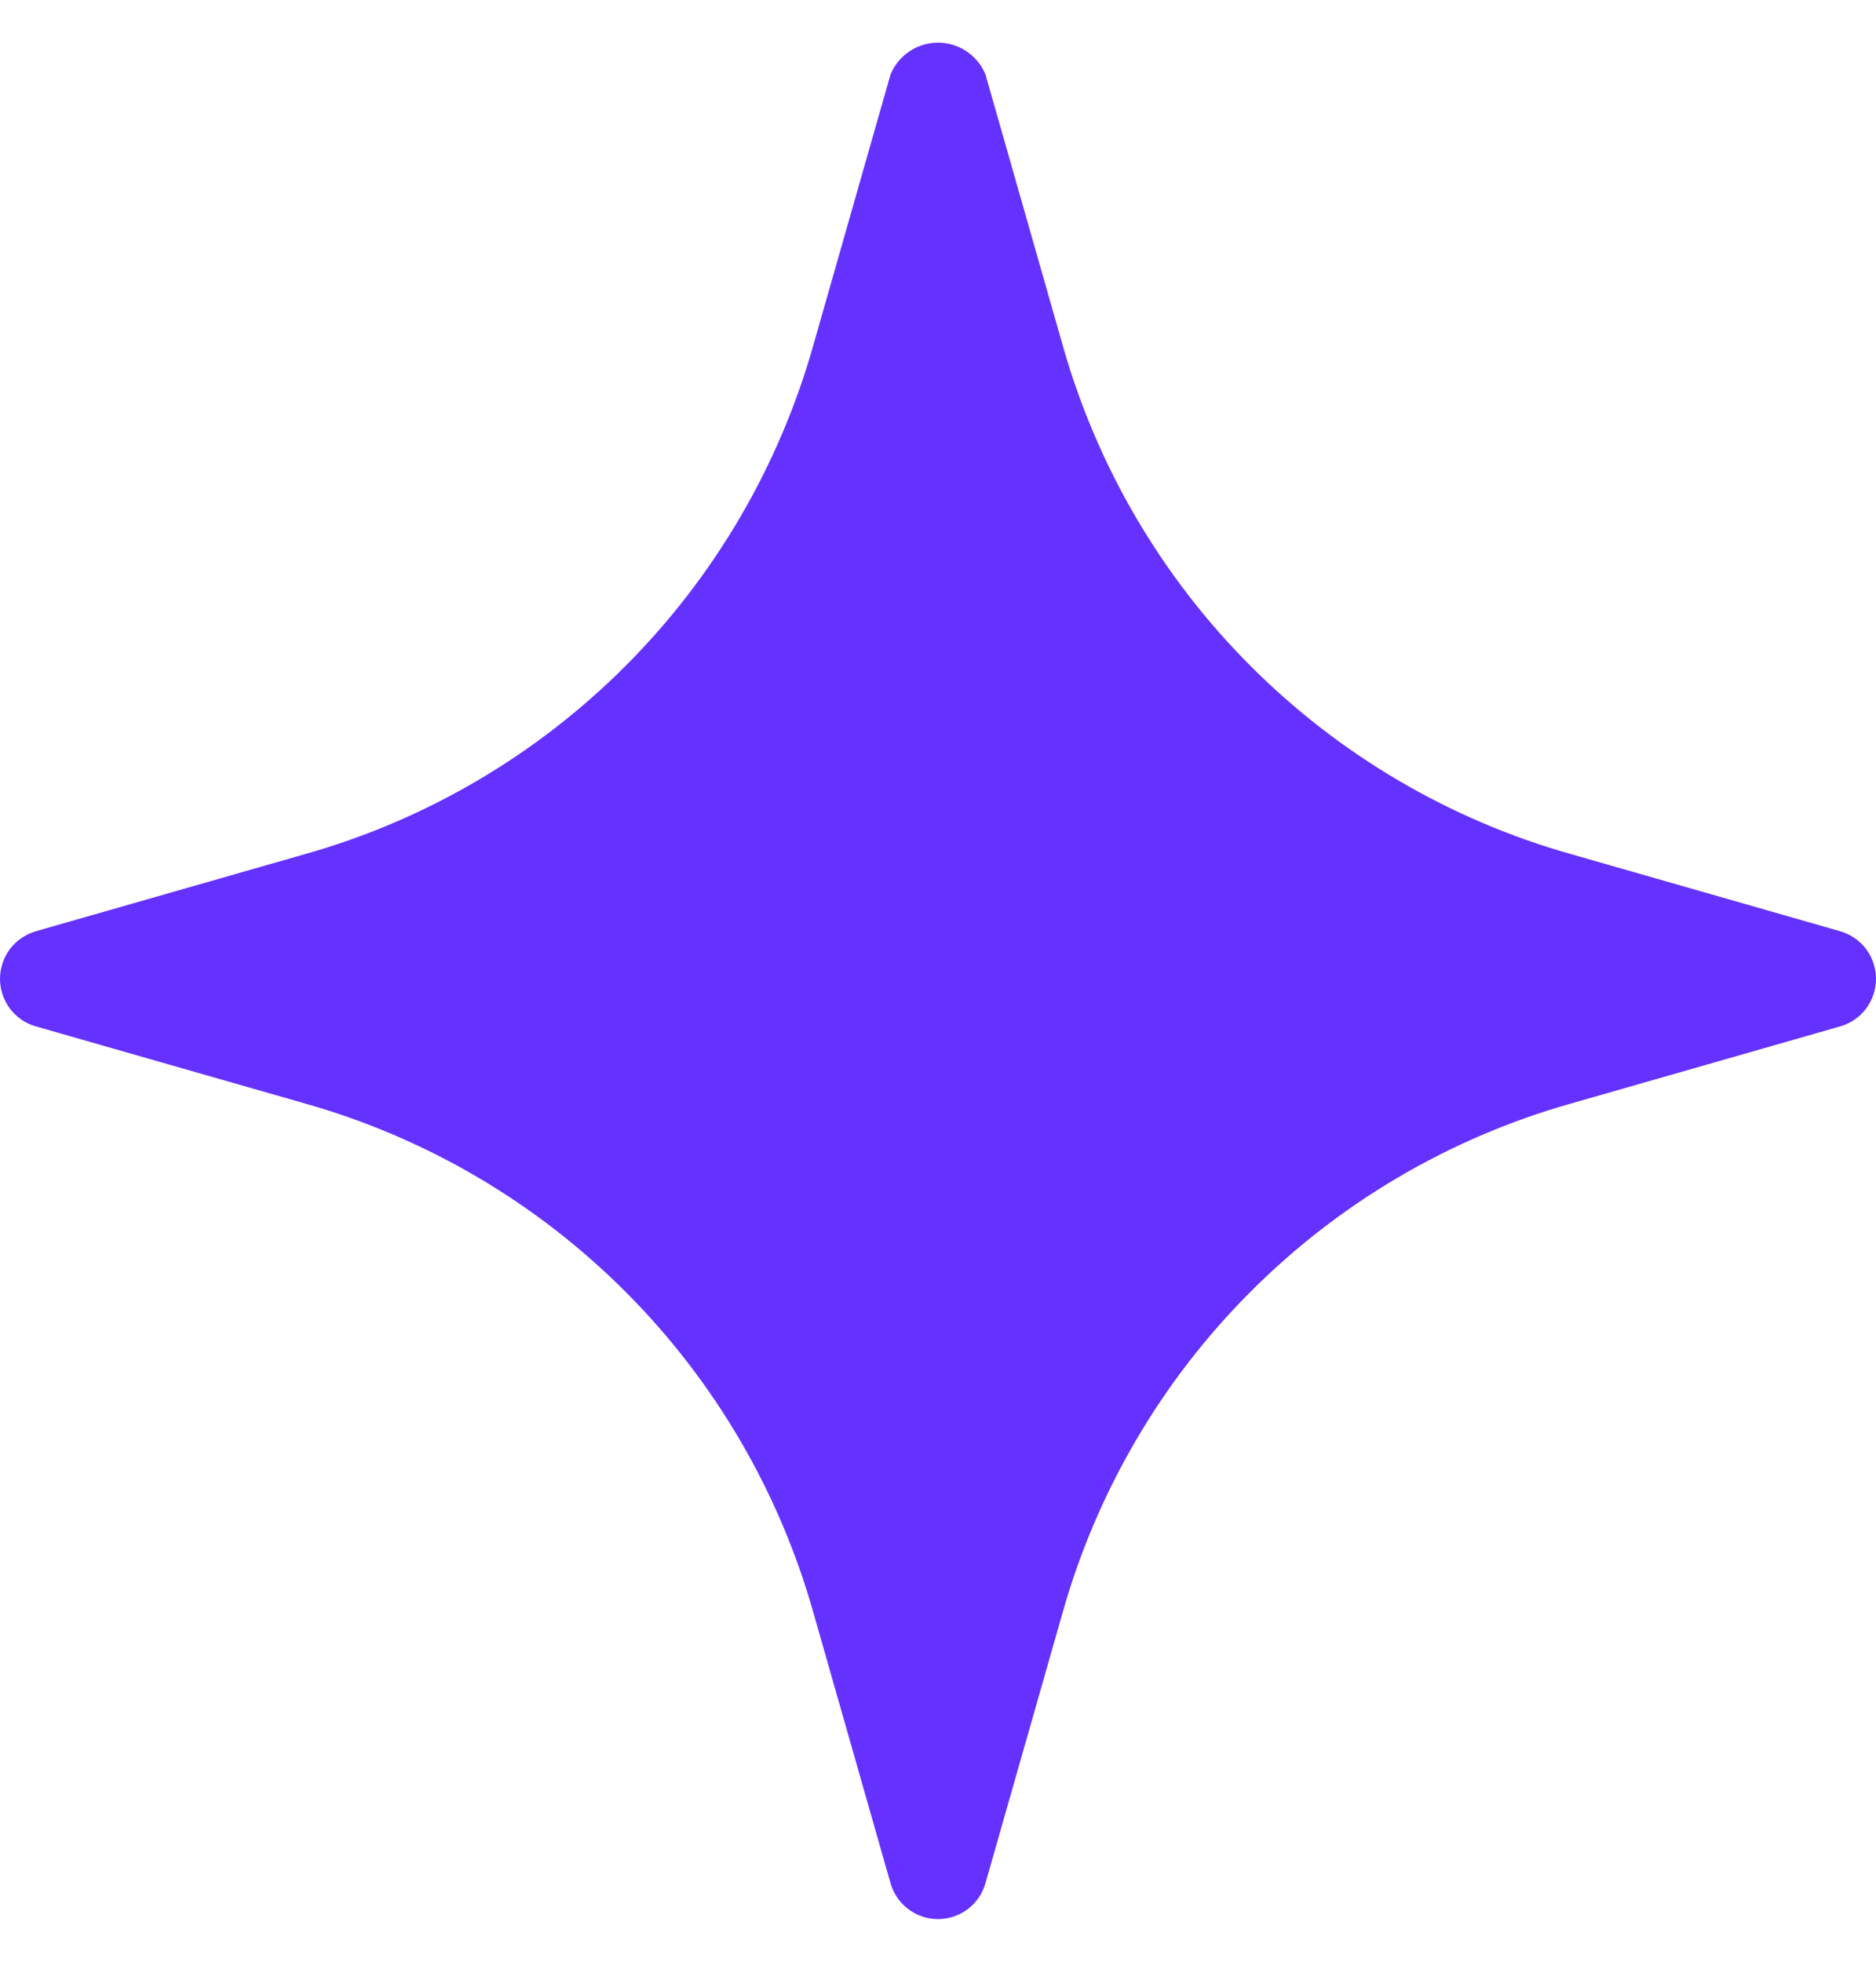 <svg xmlns="http://www.w3.org/2000/svg" width="22" height="23" viewBox="0 0 22 23" fill="none">
  <path d="M21.579 10.918L18.423 10.014C17.002 9.613 15.707 8.852 14.663 7.806C13.618 6.759 12.86 5.462 12.459 4.037L11.557 0.874C11.512 0.763 11.434 0.669 11.335 0.602C11.236 0.536 11.119 0.5 11 0.5C10.881 0.5 10.764 0.536 10.665 0.602C10.566 0.669 10.488 0.763 10.443 0.874L9.541 4.037C9.14 5.462 8.382 6.759 7.337 7.806C6.293 8.852 4.998 9.613 3.577 10.014L0.421 10.918C0.3 10.953 0.193 11.026 0.117 11.126C0.041 11.227 0 11.35 0 11.476C0 11.602 0.041 11.725 0.117 11.826C0.193 11.927 0.3 12 0.421 12.034L3.577 12.938C4.998 13.34 6.293 14.1 7.337 15.147C8.382 16.193 9.14 17.491 9.541 18.915L10.443 22.078C10.477 22.2 10.55 22.307 10.651 22.383C10.752 22.459 10.874 22.5 11 22.5C11.126 22.5 11.248 22.459 11.349 22.383C11.45 22.307 11.523 22.2 11.557 22.078L12.459 18.915C12.86 17.491 13.618 16.193 14.663 15.147C15.707 14.1 17.002 13.34 18.423 12.938L21.579 12.034C21.7 12 21.807 11.927 21.883 11.826C21.959 11.725 22 11.602 22 11.476C22 11.35 21.959 11.227 21.883 11.126C21.807 11.026 21.7 10.953 21.579 10.918Z" fill="#6531FF"/>
</svg>
